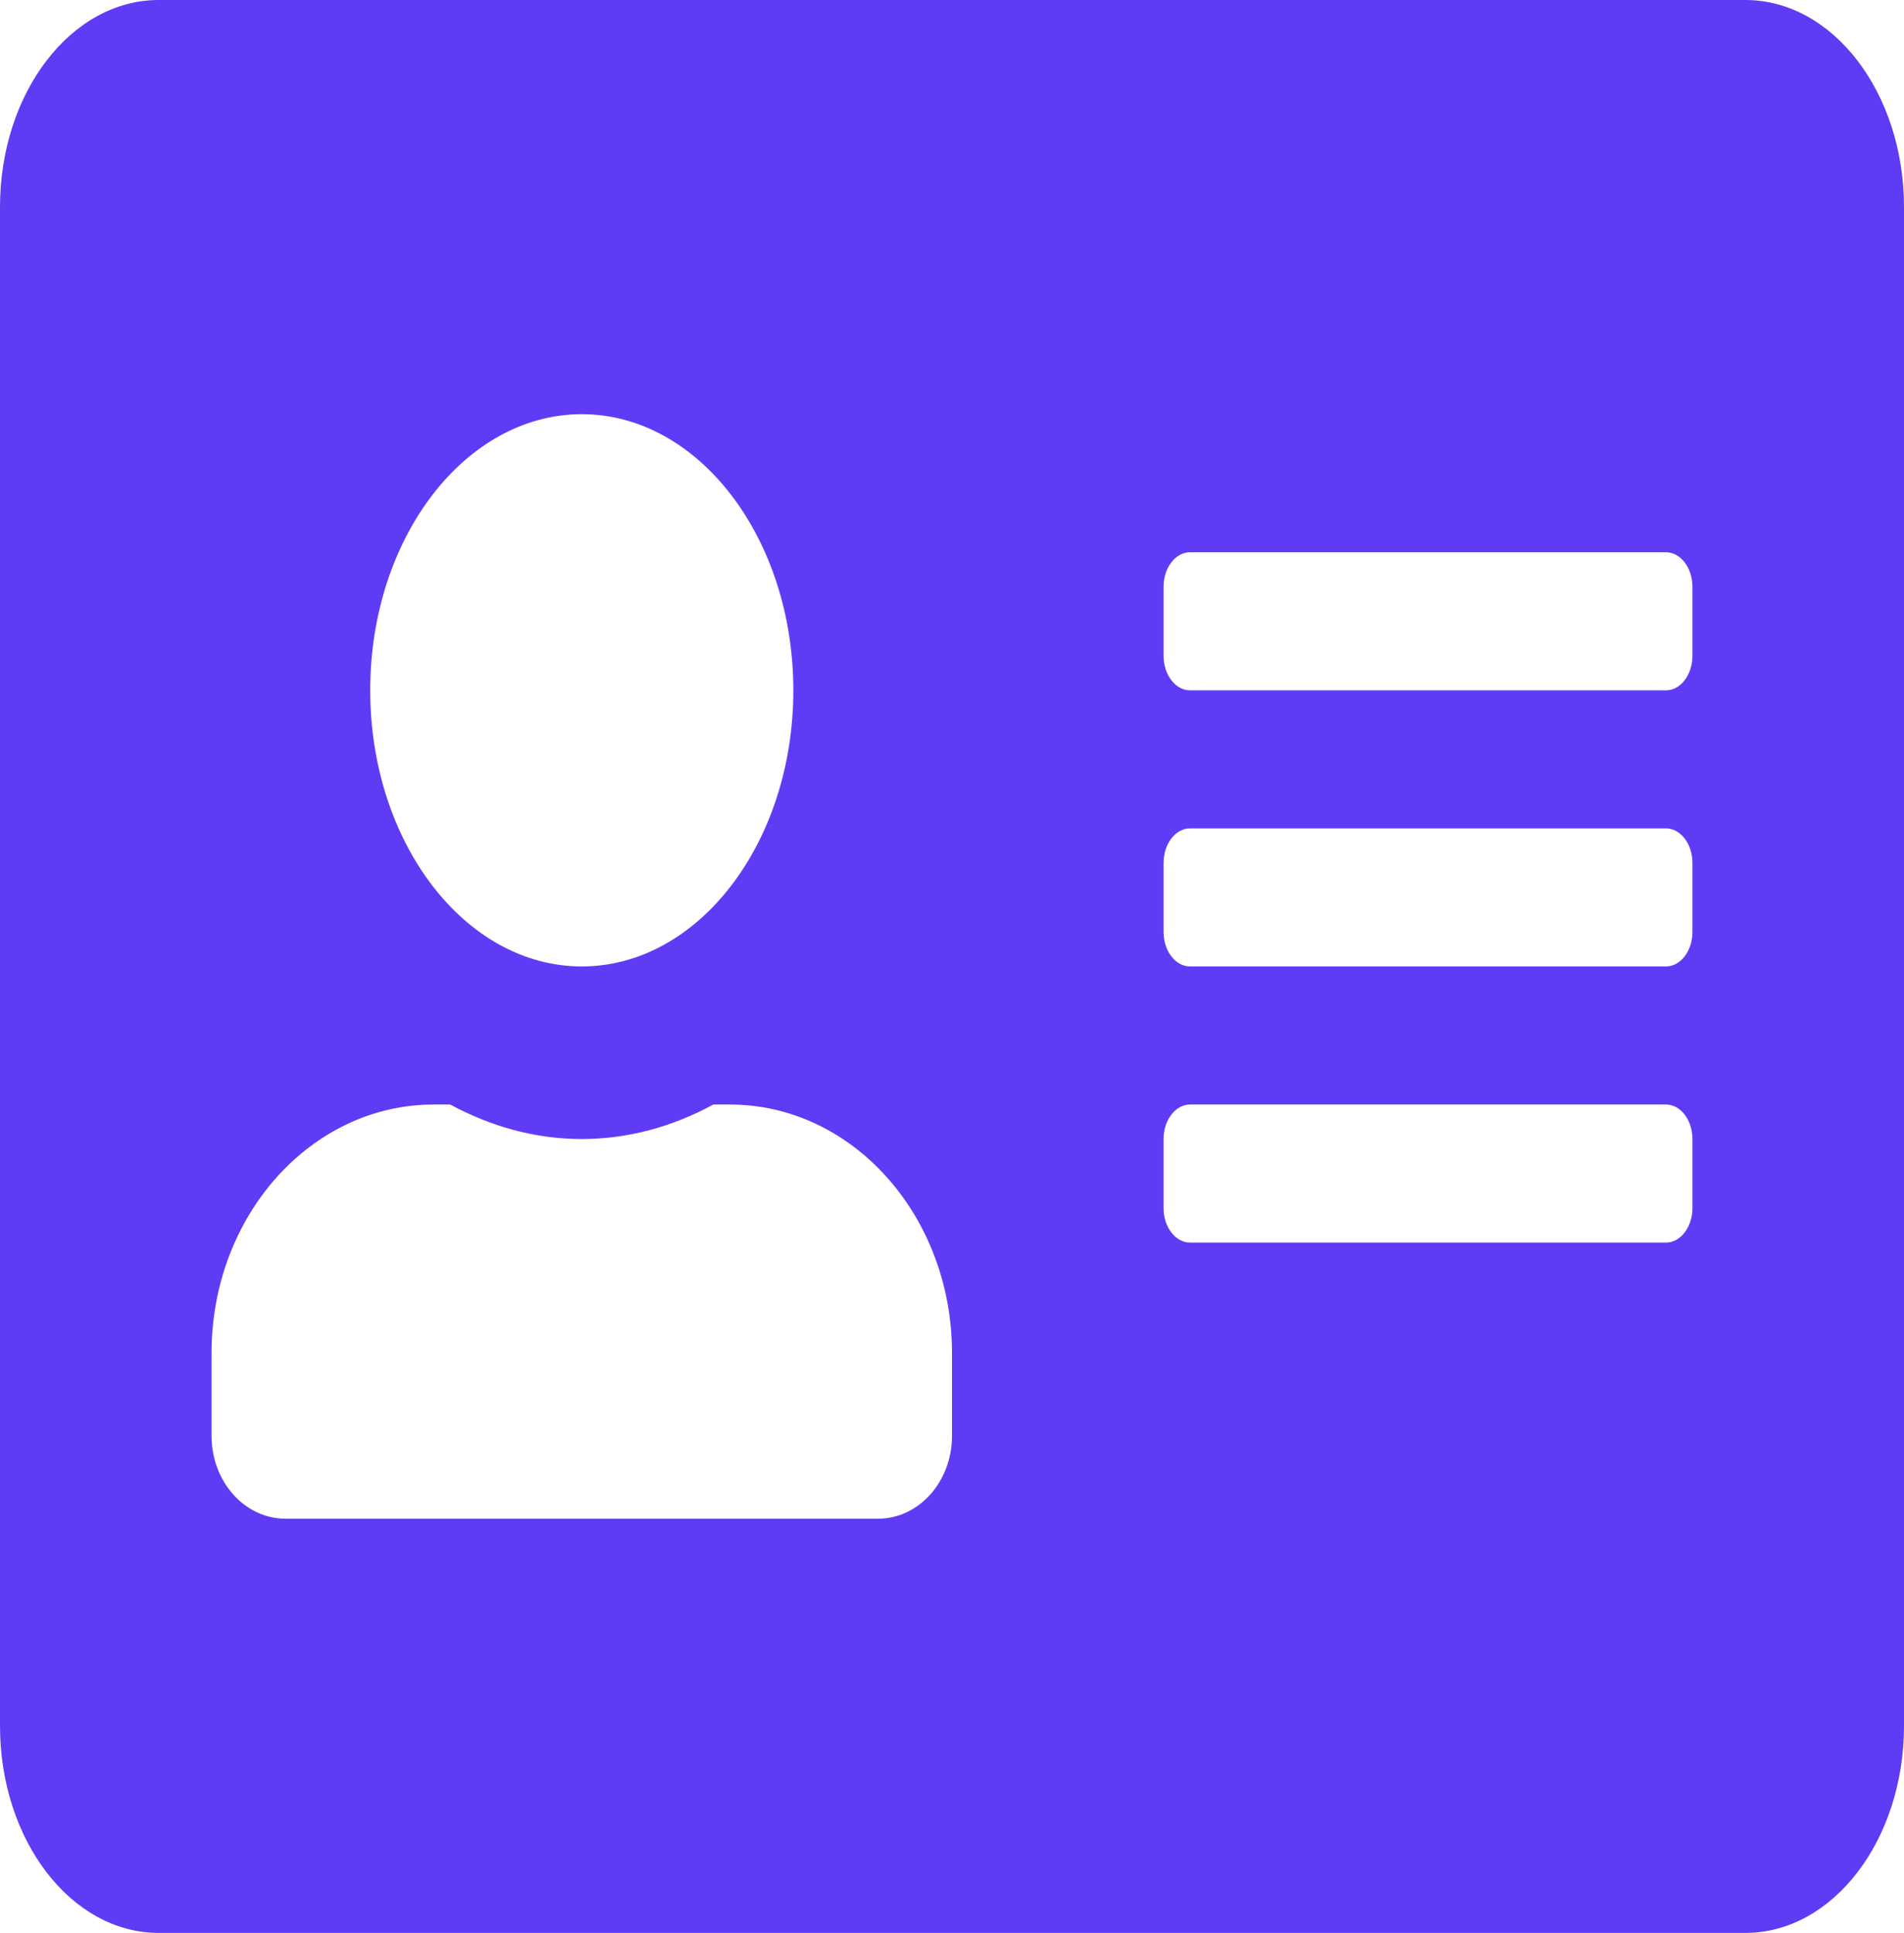 <svg width="66" height="67" viewBox="0 0 66 67" fill="none" xmlns="http://www.w3.org/2000/svg">
<path d="M60.5 0H5.5C2.464 0 0 3.215 0 7.179V59.821C0 63.785 2.464 67 5.5 67H60.5C63.536 67 66 63.785 66 59.821V7.179C66 3.215 63.536 0 60.5 0ZM20.167 14.357C24.212 14.357 27.5 18.649 27.5 23.929C27.5 29.208 24.212 33.5 20.167 33.5C16.122 33.5 12.833 29.208 12.833 23.929C12.833 18.649 16.122 14.357 20.167 14.357ZM33 49.771C33 51.357 31.854 52.643 30.433 52.643H9.9C8.479 52.643 7.333 51.357 7.333 49.771V46.9C7.333 42.144 10.782 38.286 15.033 38.286H15.606C17.016 39.048 18.551 39.482 20.167 39.482C21.782 39.482 23.329 39.048 24.727 38.286H25.3C29.551 38.286 33 42.144 33 46.9V49.771ZM58.667 41.875C58.667 42.533 58.254 43.071 57.75 43.071H41.25C40.746 43.071 40.333 42.533 40.333 41.875V39.482C40.333 38.824 40.746 38.286 41.25 38.286H57.75C58.254 38.286 58.667 38.824 58.667 39.482V41.875ZM58.667 32.304C58.667 32.962 58.254 33.5 57.75 33.5H41.25C40.746 33.5 40.333 32.962 40.333 32.304V29.911C40.333 29.253 40.746 28.714 41.25 28.714H57.75C58.254 28.714 58.667 29.253 58.667 29.911V32.304ZM58.667 22.732C58.667 23.39 58.254 23.929 57.75 23.929H41.25C40.746 23.929 40.333 23.39 40.333 22.732V20.339C40.333 19.681 40.746 19.143 41.25 19.143H57.75C58.254 19.143 58.667 19.681 58.667 20.339V22.732Z" fill="#603BF5"/>
</svg>
